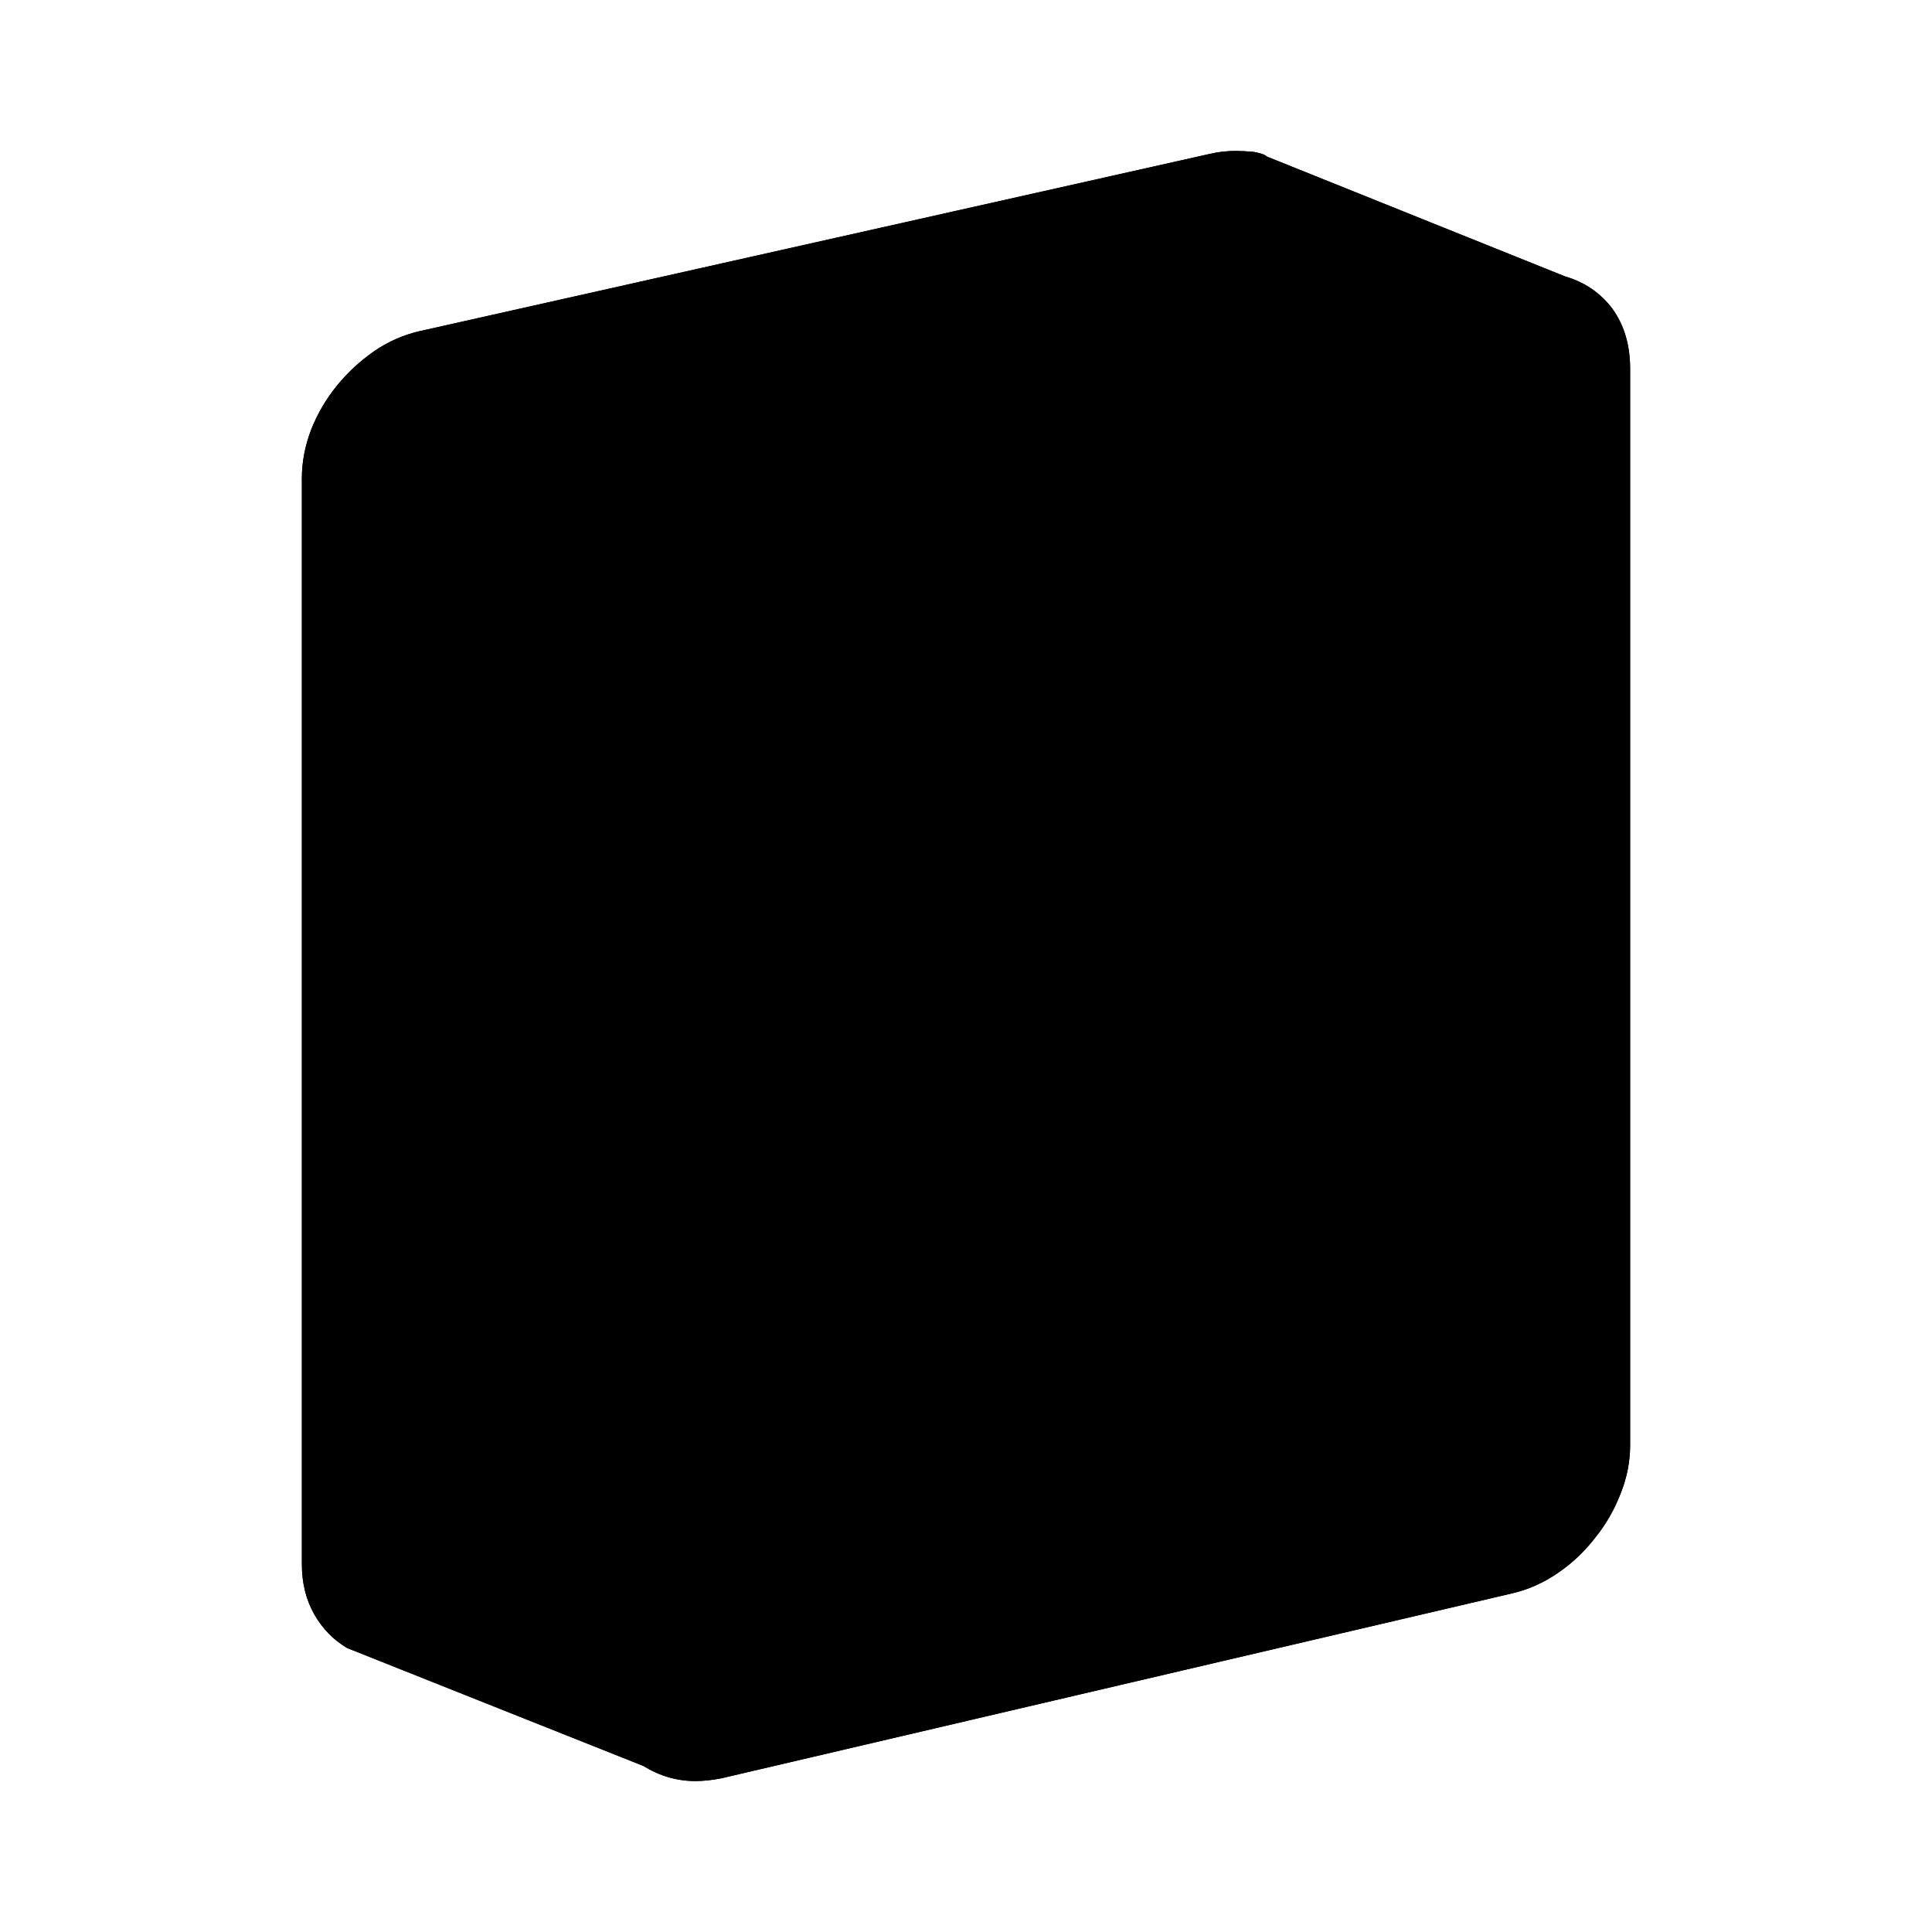 <?xml version="1.0" standalone="no"?>
<svg xmlns="http://www.w3.org/2000/svg" viewBox="0,0,2048,2048">
  <path class='OfficeIconColors_HighContrast' d='M 1659 293 q 31 9 50 34 q 19 26 19 64 v 1141 q 0 26 -10 51 q -10 26 -27 47 q -17 22 -39 37 q -23 16 -49 22 l -838 196 q -15 3 -28 3 q -29 0 -55 -16 l -314 -125 q -22 -13 -35 -36 q -13 -23 -13 -53 v -1151 q 0 -26 10 -52 q 10 -25 27 -46 q 17 -21 40 -37 q 22 -15 48 -21 l 838 -188 q 13 -3 27 -3 q 8 0 19 1 q 11 2 14 5 m -884 248 q -19 4 -39 21 l 260 98 q 17 -19 39 -34 q 21 -14 46 -20 l 761 -171 q -35 -14 -72 -29 q -37 -15 -67 -27 q -31 -12 -51 -20 q -21 -8 -22 -8 q -2 0 -5 -1 q -4 0 -12 2 m 367 166 q 0 -30 -21 -36 h -1 q -2 -1 -5 -2 q -4 -1 -7 -1 q -8 0 -13 1 l -838 189 q -15 3 -28 12 q -14 10 -24 23 q -11 13 -17 28 q -6 15 -6 30 v 1151 q 0 4 1 10 q 1 7 5 13 q 3 6 10 10 q 6 5 17 5 q 3 0 7 0 q 3 0 6 -2 l 839 -195 q 15 -3 29 -13 q 13 -10 24 -23 q 10 -13 16 -29 q 6 -15 6 -30 z'/>
  <path class='OfficeIconColors_m2252' d='M 1630 326 q 29 9 48 34 q 18 25 18 60 v 1089 q 0 25 -9 49 q -10 25 -26 45 q -16 21 -38 35 q -22 15 -46 21 l -801 187 q -14 3 -26 3 q -30 0 -52 -15 l -300 -119 q -21 -12 -33 -35 q -13 -22 -13 -51 v -1098 q 0 -25 10 -50 q 9 -24 25 -44 q 16 -20 38 -35 q 22 -14 46 -20 l 800 -179 q 13 -3 26 -3 q 8 0 16 2 q 8 3 16 3 z'/>
  <path class='OfficeIconColors_m2175' d='M 1297 200 q 8 0 16 2 q 8 3 16 3 l 271 109 q -65 15 -147 33 q -82 19 -168 38 q -86 19 -169 38 q -83 19 -150 34 q -67 15 -111 25 q -45 11 -54 14 q -29 8 -46 17 q -17 9 -27 16 q -11 9 -16 16 q -11 13 -20 29 q -8 14 -14 31 q -6 17 -6 35 v 1184 l -274 -109 q -21 -12 -33 -35 q -13 -22 -13 -51 v -1098 q 0 -25 15 -54 q 15 -28 33 -50 l -2 -1 q 15 -15 34 -27 q 18 -12 39 -17 l 800 -179 q 13 -3 26 -3 z'/>
  <path class='OfficeIconColors_m2185' d='M 712 545 q -11 13 -20 29 q -8 14 -14 31 q -6 17 -6 35 v 1184 l -274 -109 q -21 -12 -33 -35 q -13 -22 -13 -51 v -1098 q 0 -29 13 -56 q 12 -27 33 -49 z'/>
  <path class='OfficeIconColors_m22' d='M 1659 293 q 31 9 50 34 q 19 26 19 64 v 1141 q 0 26 -10 51 q -10 26 -27 47 q -17 22 -39 37 q -23 16 -49 22 l -838 196 q -15 3 -28 3 q -29 0 -55 -16 l -314 -125 q -22 -13 -35 -36 q -13 -23 -13 -53 v -1151 q 0 -26 10 -52 q 10 -25 27 -46 q 17 -21 40 -37 q 22 -15 48 -21 l 838 -188 q 13 -3 27 -3 q 8 0 19 1 q 11 2 14 5 m -959 1492 q 0 6 3 16 q 2 10 11 16 l 242 96 v -1151 q 0 -26 10 -52 q 10 -25 27 -46 q 17 -21 40 -37 q 22 -15 48 -21 l 761 -171 q -35 -14 -72 -29 q -37 -15 -67 -27 q -31 -12 -51 -20 q -21 -8 -22 -8 q -2 0 -5 -1 q -4 0 -12 2 l -838 189 q -15 3 -28 12 q -14 10 -24 23 q -11 13 -17 28 q -6 15 -6 30 m 1280 -116 q 0 -30 -21 -36 h -1 q -2 -1 -5 -2 q -4 -1 -7 -1 q -8 0 -13 1 l -838 189 q -15 3 -28 12 q -14 10 -24 23 q -11 13 -17 28 q -6 15 -6 30 v 1151 q 0 4 1 10 q 1 7 5 13 q 3 6 10 10 q 6 5 17 5 q 3 0 7 0 q 3 0 6 -2 l 839 -195 q 15 -3 29 -13 q 13 -10 24 -23 q 10 -13 16 -29 q 6 -15 6 -30 z'/>
</svg>